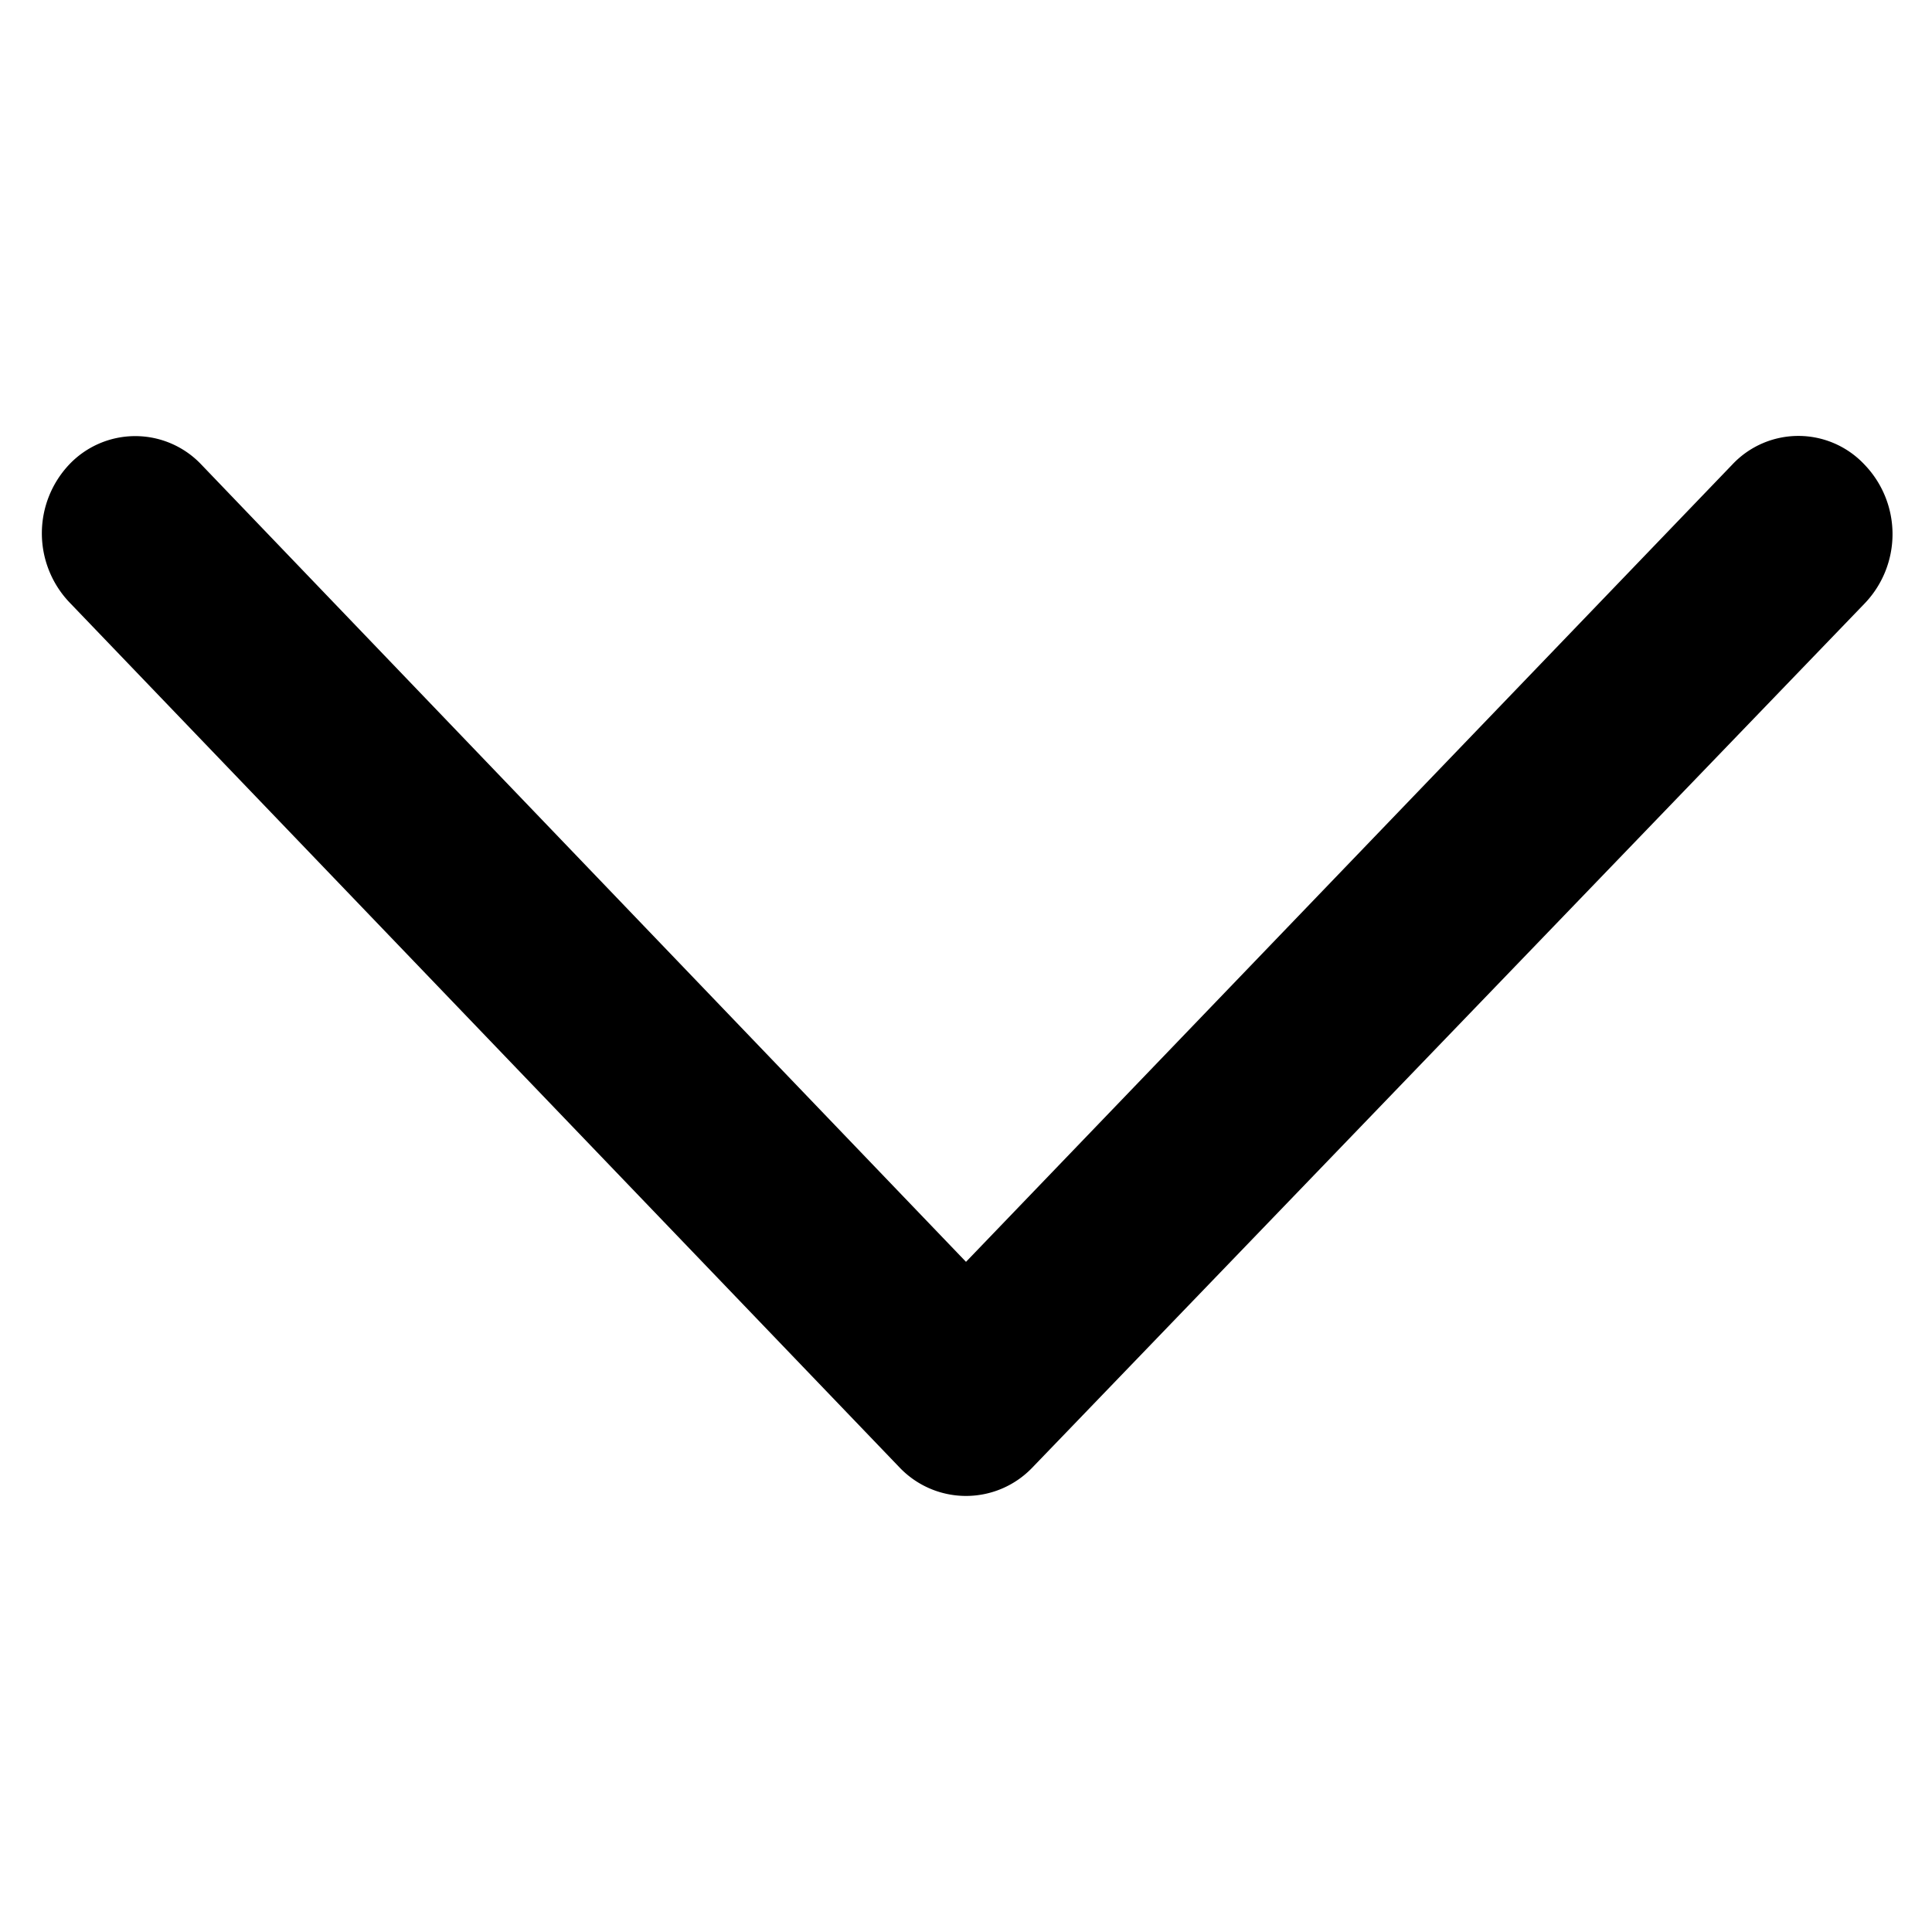 <svg xmlns="http://www.w3.org/2000/svg" viewBox="0 0 48 48">
  <title>_</title>
  <g id="chevron-icon-down">
    <path d="M46.32,11.54a2.25,2.25,0,0,0-3.28,0L24,31.35,5,11.54a2.26,2.26,0,0,0-3.28,0,2.49,2.49,0,0,0,0,3.42L22.36,36.47a2.28,2.28,0,0,0,3.28,0L46.32,15A2.49,2.49,0,0,0,46.32,11.54Z"/>
  </g>
</svg>
